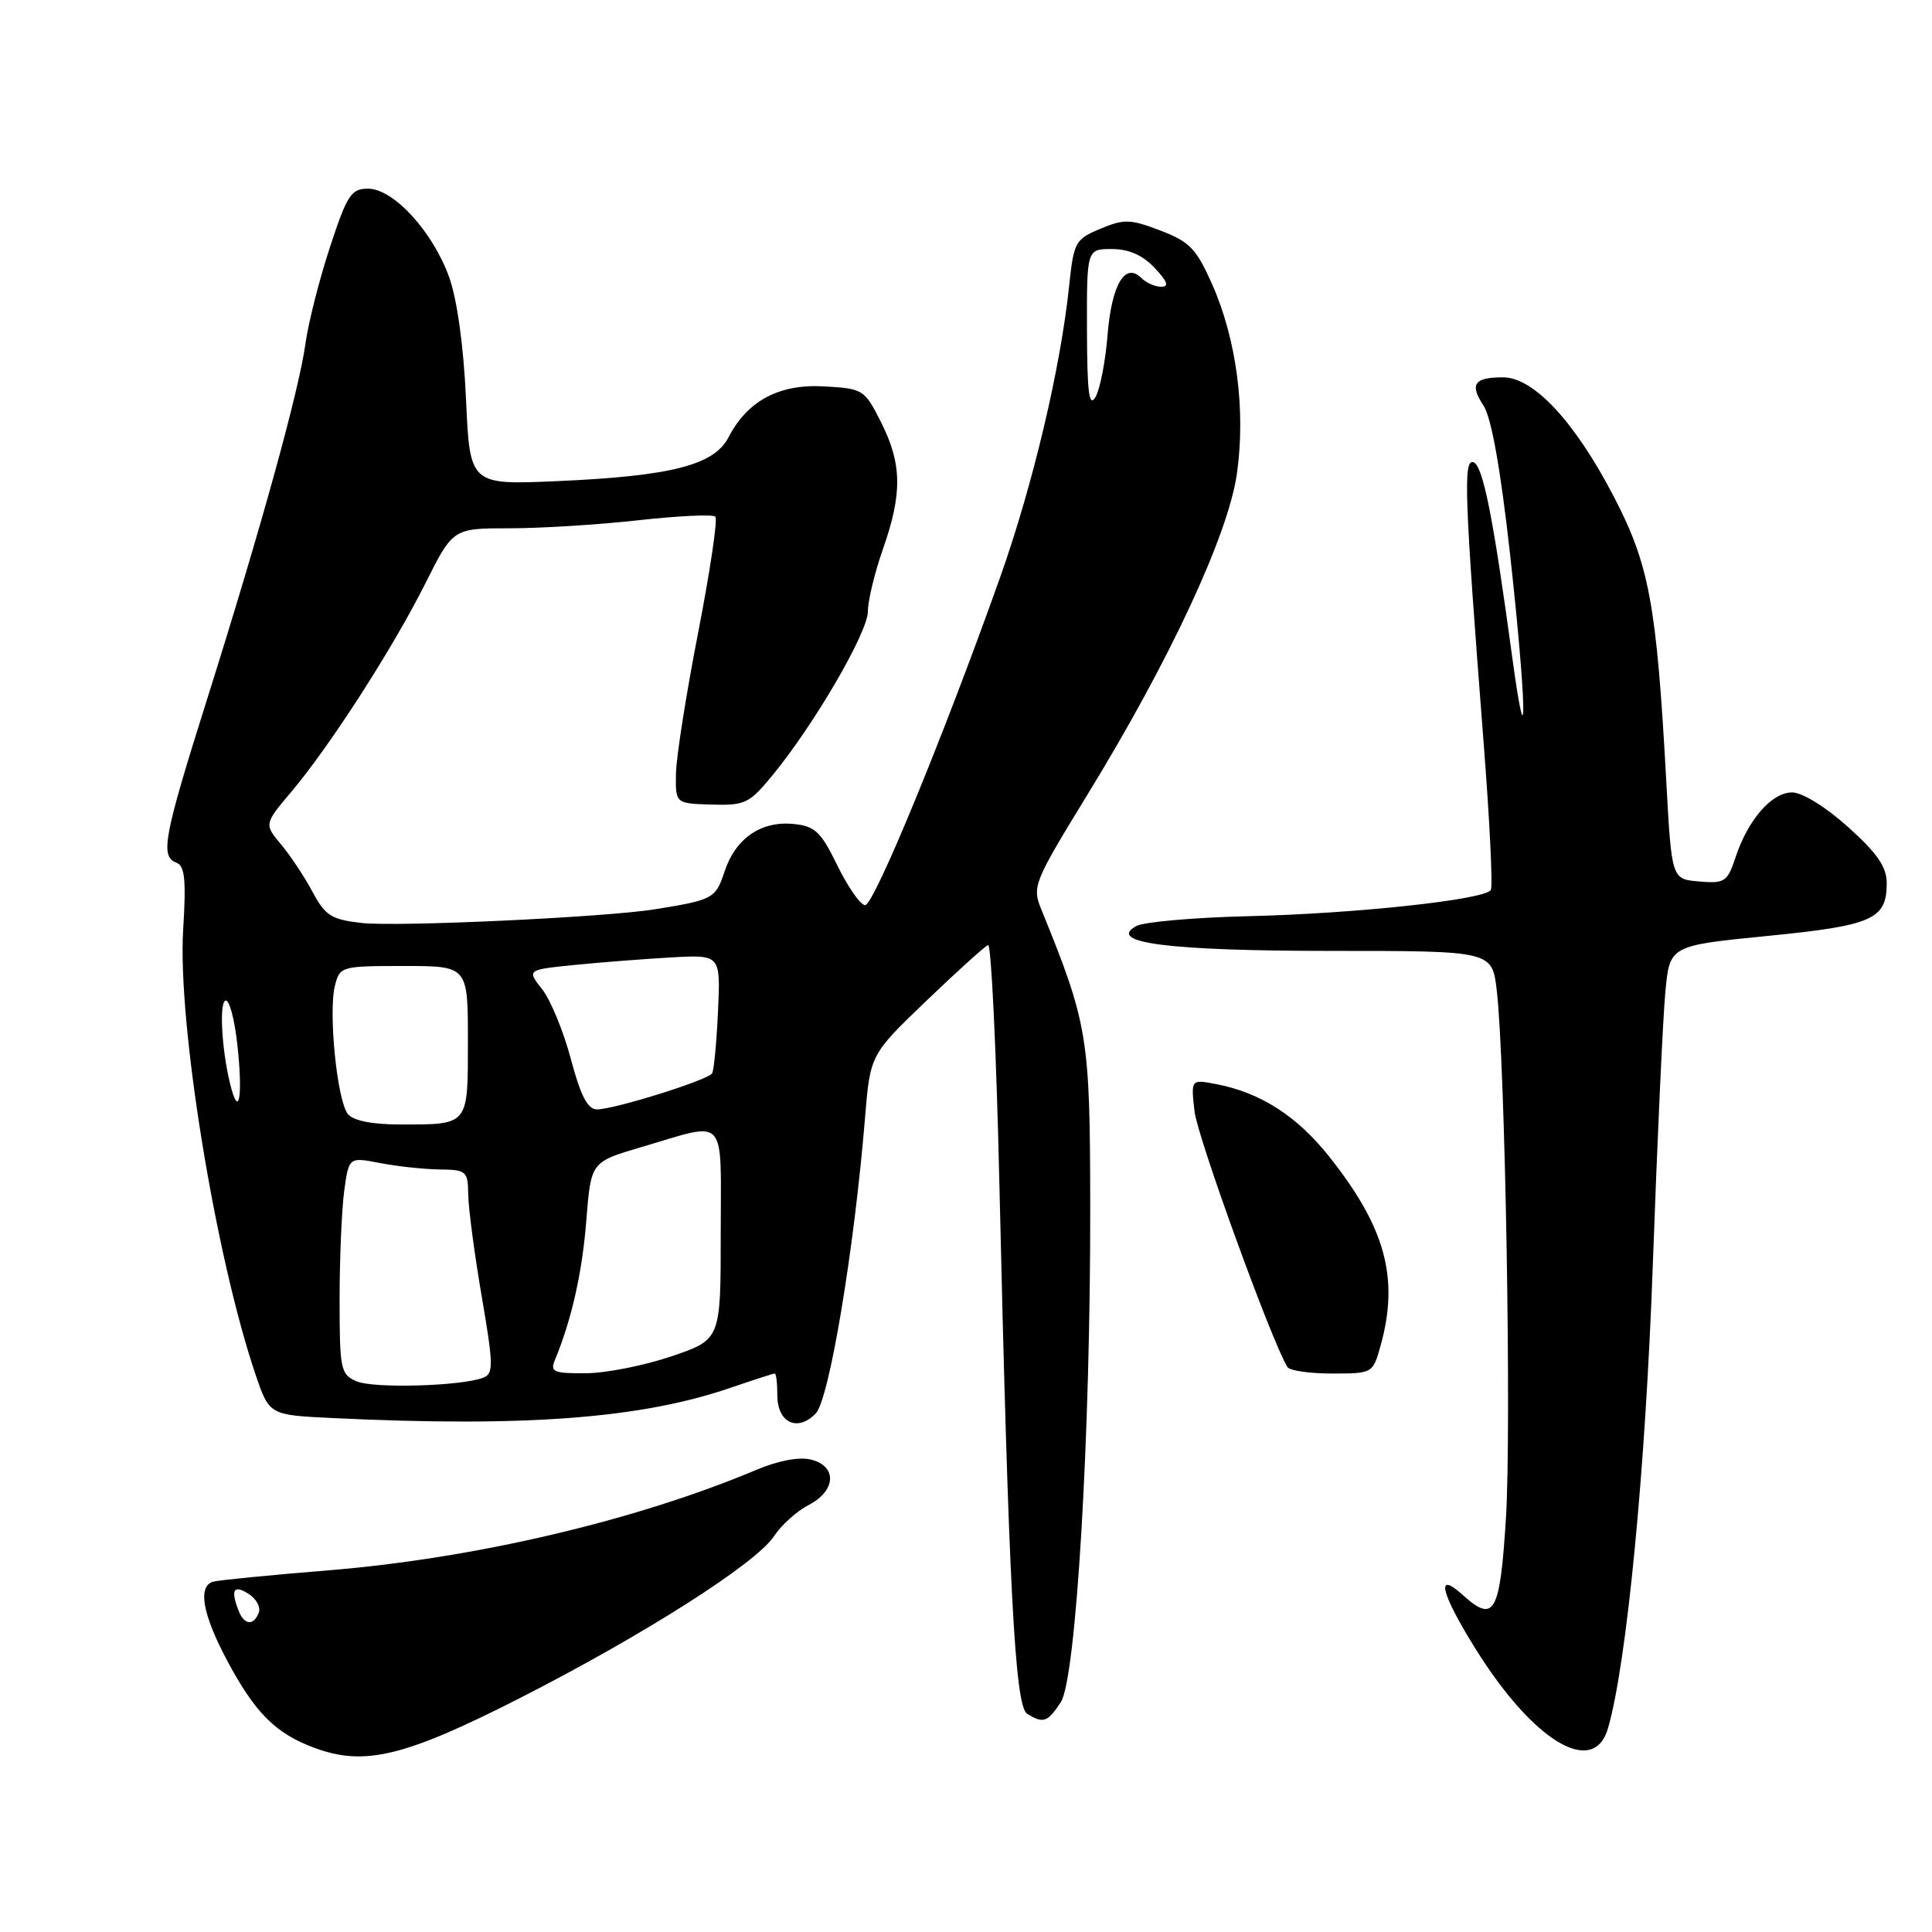 <?xml version="1.0" encoding="UTF-8" standalone="no"?>
<!DOCTYPE svg PUBLIC "-//W3C//DTD SVG 1.1//EN" "http://www.w3.org/Graphics/SVG/1.1/DTD/svg11.dtd" >
<svg xmlns="http://www.w3.org/2000/svg" xmlns:xlink="http://www.w3.org/1999/xlink" version="1.1" viewBox="0 0 256 256">
 <g >
 <path fill="currentColor"
d=" M 68.72 225.09 C 85.24 216.68 100.19 207.17 102.57 203.54 C 103.52 202.09 105.58 200.23 107.15 199.42 C 110.78 197.55 110.96 194.28 107.48 193.41 C 105.92 193.01 103.15 193.53 100.23 194.76 C 84.26 201.48 62.98 206.48 43.61 208.07 C 35.85 208.70 28.94 209.38 28.25 209.58 C 26.17 210.17 26.83 213.90 30.09 220.02 C 33.79 226.96 36.51 229.69 41.66 231.60 C 48.28 234.06 53.61 232.77 68.72 225.09 Z  M 213.07 229.00 C 215.56 220.37 218.04 194.73 219.01 167.50 C 219.60 151.00 220.35 134.76 220.67 131.40 C 221.25 125.30 221.25 125.30 234.18 124.02 C 248.14 122.64 250.00 121.82 250.00 117.02 C 250.00 114.88 248.76 113.07 244.89 109.59 C 241.92 106.92 238.81 105.00 237.46 105.00 C 234.76 105.00 231.61 108.62 229.96 113.62 C 228.89 116.85 228.54 117.09 225.15 116.80 C 221.50 116.50 221.50 116.50 220.79 103.50 C 219.50 79.99 218.55 74.85 213.80 65.73 C 208.66 55.86 203.21 50.00 199.17 50.00 C 195.32 50.00 194.70 50.90 196.58 53.76 C 197.62 55.35 198.83 62.13 200.08 73.34 C 202.27 93.13 202.48 102.53 200.37 87.02 C 197.86 68.53 196.50 61.67 195.24 61.25 C 193.87 60.79 194.05 65.70 196.58 98.31 C 197.39 108.66 197.82 117.48 197.54 117.93 C 196.75 119.21 179.68 121.06 165.42 121.40 C 158.23 121.57 151.54 122.16 150.55 122.71 C 146.57 124.94 154.96 126.00 176.51 126.00 C 197.72 126.00 197.72 126.00 198.33 131.25 C 199.45 140.97 200.29 189.40 199.54 201.25 C 198.75 213.79 198.00 215.12 193.82 211.34 C 190.17 208.03 190.88 211.04 195.51 218.47 C 203.17 230.76 211.17 235.56 213.07 229.00 Z  M 140.56 225.55 C 142.60 222.44 144.52 189.97 144.46 159.50 C 144.43 137.33 144.15 135.67 137.95 120.43 C 136.75 117.49 137.01 116.85 144.01 105.43 C 155.00 87.52 162.75 70.87 163.90 62.75 C 165.08 54.35 163.86 45.00 160.62 37.68 C 158.53 32.96 157.64 32.03 153.76 30.55 C 149.77 29.02 148.94 29.00 145.81 30.31 C 142.48 31.70 142.28 32.07 141.67 37.85 C 140.53 48.79 136.86 64.27 132.52 76.50 C 125.07 97.48 115.79 120.00 114.63 119.94 C 114.01 119.91 112.36 117.55 110.96 114.69 C 108.76 110.18 107.99 109.46 105.14 109.18 C 100.83 108.76 97.46 111.09 96.01 115.47 C 94.82 119.07 94.51 119.24 86.75 120.49 C 80.12 121.55 52.66 122.83 47.92 122.30 C 43.90 121.84 43.10 121.33 41.42 118.19 C 40.36 116.21 38.49 113.38 37.25 111.90 C 34.99 109.20 34.99 109.20 38.66 104.85 C 43.78 98.76 52.09 85.84 56.39 77.25 C 60.03 70.00 60.03 70.00 67.55 70.00 C 71.69 70.00 79.38 69.52 84.64 68.93 C 89.90 68.35 94.47 68.13 94.79 68.46 C 95.12 68.78 94.09 75.68 92.52 83.77 C 90.94 91.87 89.61 100.29 89.57 102.49 C 89.50 106.47 89.50 106.47 94.29 106.61 C 98.75 106.74 99.30 106.47 102.45 102.62 C 107.98 95.85 115.00 83.78 115.00 81.01 C 115.00 79.59 115.90 75.87 117.00 72.74 C 119.58 65.39 119.52 61.46 116.75 55.96 C 114.56 51.61 114.37 51.49 109.23 51.20 C 103.25 50.85 99.04 53.09 96.53 57.95 C 94.62 61.63 88.97 63.08 73.88 63.75 C 62.26 64.26 62.26 64.26 61.75 52.88 C 61.43 45.86 60.57 39.66 59.51 36.71 C 57.33 30.67 52.14 25.00 48.76 25.00 C 46.53 25.00 45.99 25.83 43.72 32.75 C 42.32 37.01 40.86 42.75 40.48 45.50 C 39.62 51.76 34.62 69.87 27.49 92.49 C 21.65 111.02 21.19 113.48 23.39 114.32 C 24.49 114.74 24.68 116.63 24.27 123.18 C 23.51 135.55 28.54 166.46 33.87 182.16 C 35.69 187.50 35.69 187.50 44.09 187.90 C 69.61 189.13 85.01 187.95 96.86 183.87 C 99.86 182.84 102.47 182.00 102.66 182.00 C 102.85 182.00 103.00 183.30 103.00 184.89 C 103.00 188.52 105.68 189.79 108.09 187.29 C 109.88 185.44 113.19 165.57 114.62 148.12 C 115.31 139.75 115.31 139.75 122.74 132.62 C 126.82 128.71 130.51 125.37 130.93 125.22 C 131.34 125.06 132.02 139.24 132.42 156.72 C 133.65 210.13 134.48 226.06 136.09 227.07 C 138.22 228.42 138.81 228.22 140.56 225.55 Z  M 182.95 178.25 C 185.41 169.37 183.58 162.64 176.13 153.26 C 171.86 147.88 167.01 144.77 161.15 143.65 C 157.80 143.01 157.80 143.01 158.28 147.25 C 158.66 150.67 168.51 177.78 170.59 181.14 C 170.88 181.62 173.55 182.00 176.51 182.00 C 181.89 182.00 181.91 181.99 182.95 178.25 Z  M 31.61 213.42 C 30.54 210.65 30.95 209.95 32.90 211.17 C 33.95 211.82 34.57 212.95 34.29 213.68 C 33.61 215.47 32.35 215.34 31.61 213.42 Z  M 47.25 183.03 C 45.13 182.12 45.00 181.48 45.00 172.17 C 45.00 166.73 45.28 160.26 45.61 157.79 C 46.23 153.31 46.23 153.31 50.36 154.11 C 52.64 154.55 56.19 154.93 58.25 154.96 C 61.80 155.00 62.00 155.18 62.04 158.25 C 62.06 160.04 62.86 166.10 63.82 171.72 C 65.39 180.87 65.41 182.01 64.04 182.55 C 61.15 183.67 49.51 184.01 47.25 183.03 Z  M 73.51 180.25 C 75.73 174.91 77.15 168.63 77.69 161.73 C 78.30 153.97 78.30 153.97 84.90 152.02 C 96.55 148.60 95.50 147.46 95.50 163.50 C 95.50 177.50 95.50 177.50 89.00 179.71 C 85.42 180.93 80.31 181.95 77.64 181.96 C 73.40 182.00 72.88 181.78 73.51 180.25 Z  M 46.10 147.62 C 44.68 145.91 43.49 134.15 44.38 130.61 C 45.02 128.05 45.22 128.00 53.52 128.00 C 62.00 128.00 62.00 128.00 62.00 137.89 C 62.00 149.22 62.18 149.00 53.04 149.00 C 49.32 149.00 46.83 148.50 46.10 147.62 Z  M 75.64 140.32 C 74.66 136.64 72.95 132.48 71.83 131.07 C 69.81 128.50 69.81 128.50 76.15 127.86 C 79.64 127.51 85.42 127.06 88.99 126.86 C 95.48 126.50 95.48 126.50 95.14 134.00 C 94.95 138.12 94.60 141.83 94.36 142.22 C 93.81 143.12 81.41 147.00 79.10 147.00 C 77.87 147.00 76.94 145.21 75.64 140.32 Z  M 30.68 144.33 C 29.47 139.99 28.98 133.13 29.84 132.60 C 30.35 132.28 31.08 134.95 31.47 138.59 C 32.15 144.94 31.72 148.07 30.68 144.33 Z  M 144.03 43.75 C 144.00 33.00 144.00 33.00 147.33 33.00 C 149.58 33.00 151.41 33.81 153.00 35.50 C 154.70 37.31 154.94 38.00 153.87 38.00 C 153.06 38.00 151.88 37.48 151.24 36.84 C 149.09 34.69 147.30 37.69 146.76 44.37 C 146.48 47.87 145.76 51.58 145.16 52.61 C 144.31 54.07 144.05 52.03 144.03 43.75 Z "/>
</g>
</svg>